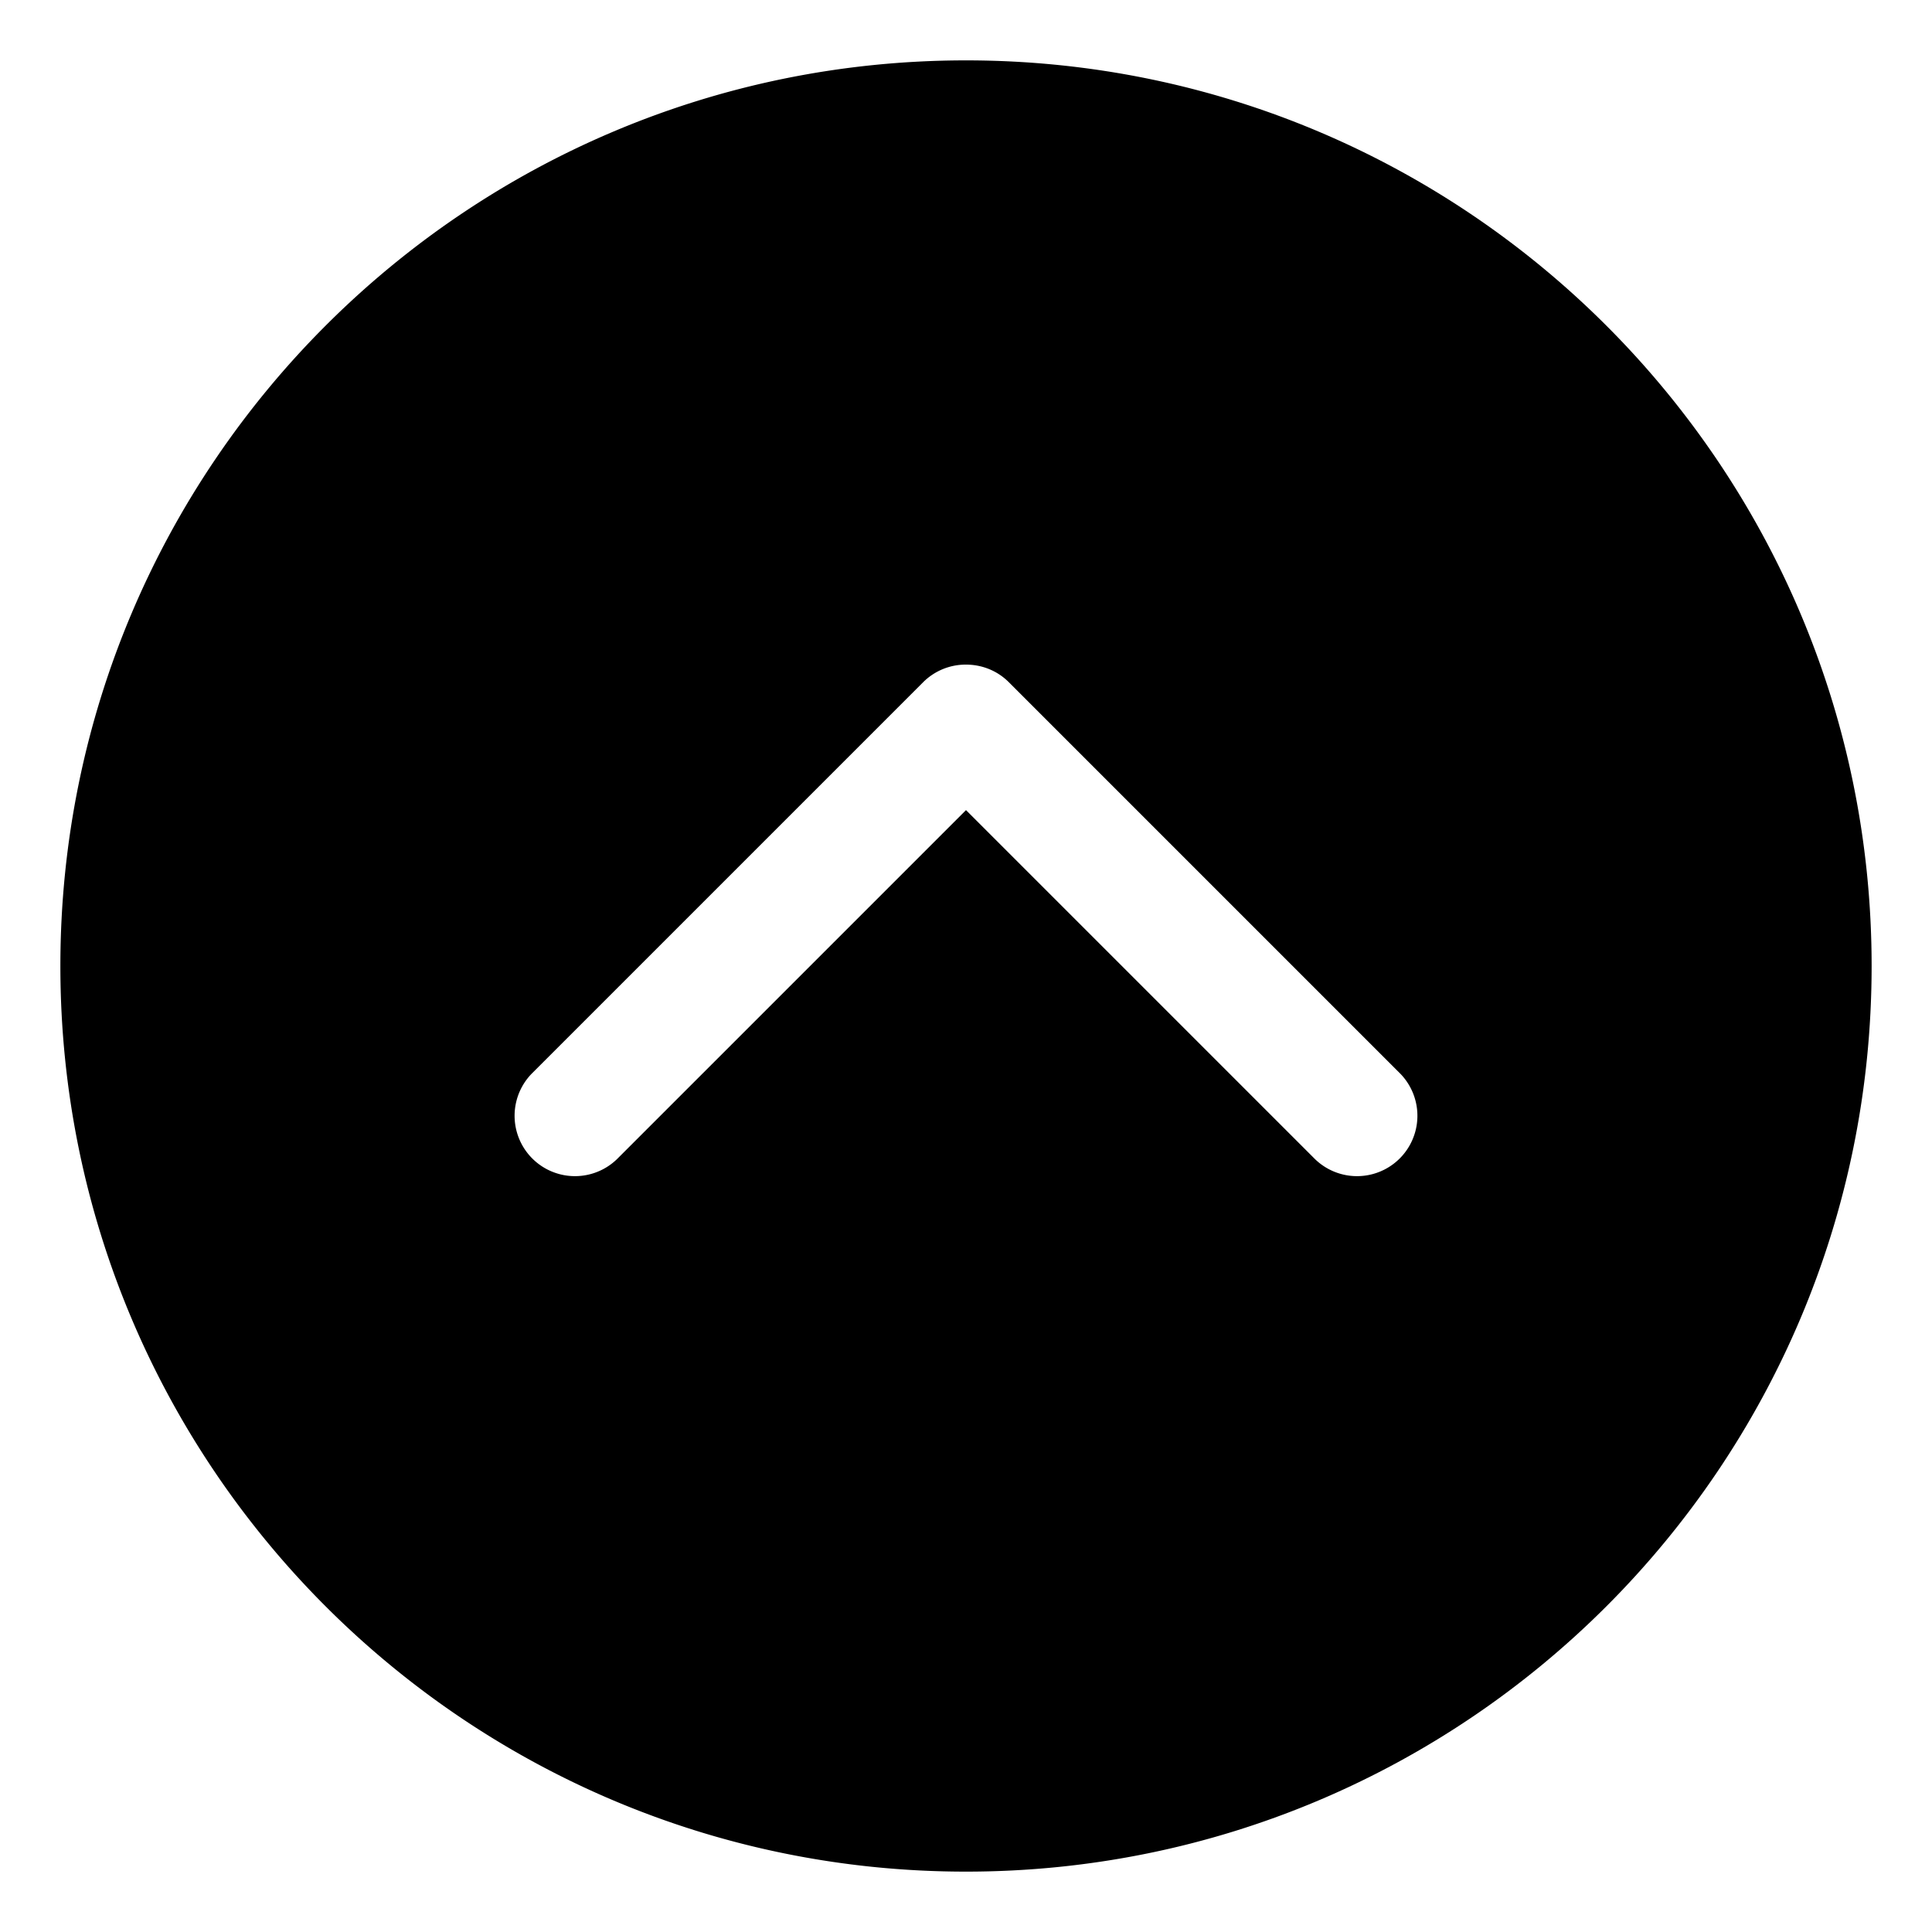 <svg xmlns="http://www.w3.org/2000/svg" viewBox="0 0 32 32" fill="currentColor" class="iconset-arrow_carrot_alt"><path d="M31 16c0-8.284-6.716-15-15-15C7.716 1 1 7.716 1 16c0 8.284 6.716 15 15 15 8.284 0 15-6.716 15-15Zm-20.782 3.2a1 1 0 0 1-1.414-1.414L15.29 11.3a.997.997 0 0 1 .71-.292c.258 0 .514.096.71.292l6.486 6.486a1 1 0 0 1-1.414 1.414L16 13.418Z"/></svg>